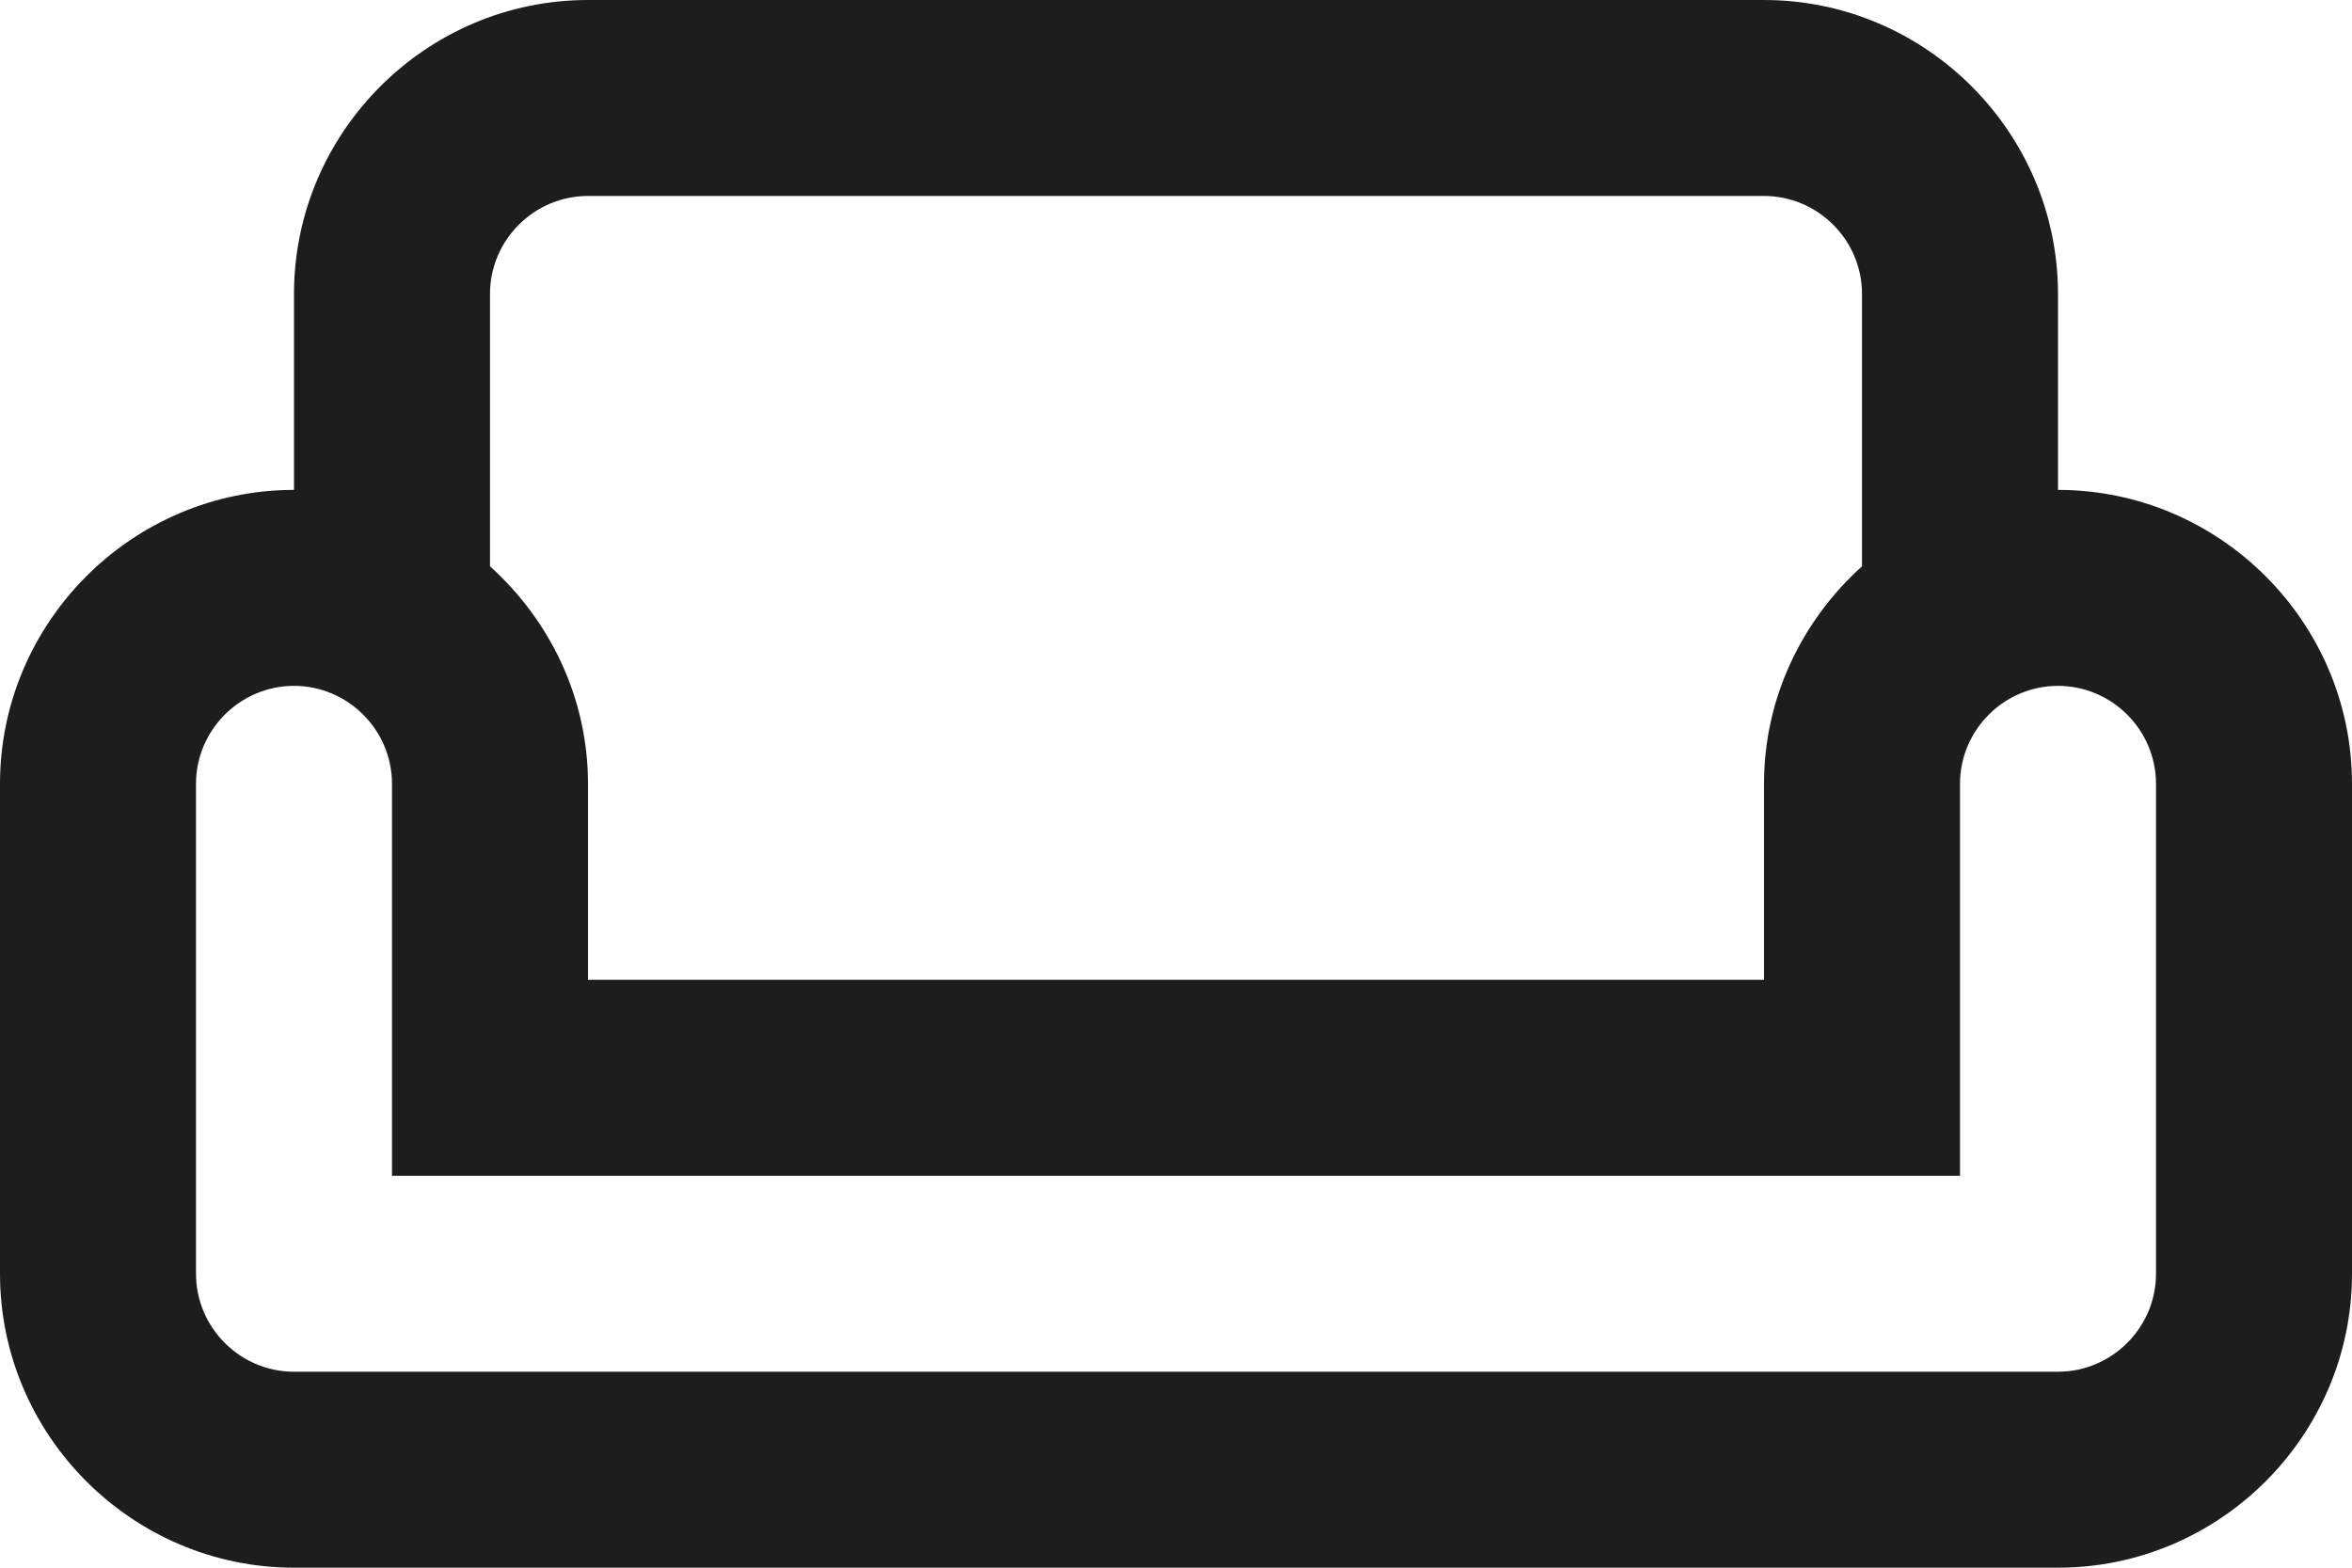 <?xml version="1.0" encoding="UTF-8"?>
<svg width="24px" height="16px" viewBox="0 0 24 16" version="1.1" xmlns="http://www.w3.org/2000/svg" xmlns:xlink="http://www.w3.org/1999/xlink">
    <!-- Generator: Sketch 52.5 (67469) - http://www.bohemiancoding.com/sketch -->
    <title>weekend</title>
    <desc>Created with Sketch.</desc>
    <g id="Icons" stroke="none" stroke-width="1" fill="none" fill-rule="evenodd">
        <g id="Outlined" transform="translate(-168, -1530)">
            <g id="Content" transform="translate(100, 1428)">
                <g id="Outlined-/-Content-/-weekend" transform="translate(68, 98)">
                    <g>
                        <polygon id="Path" points="0 0 24 0 24 24 0 24"></polygon>
                        <path d="M21,9 L21,7 C21,5.35 19.65,4 18,4 L6,4 C4.35,4 3,5.35 3,7 L3,9 C1.35,9 0,10.35 0,12 L0,17 C0,18.65 1.35,20 3,20 L21,20 C22.65,20 24,18.65 24,17 L24,12 C24,10.35 22.65,9 21,9 Z M5,7 C5,6.45 5.45,6 6,6 L18,6 C18.55,6 19,6.45 19,7 L19,9.78 C18.39,10.33 18,11.12 18,12 L18,14 L6,14 L6,12 C6,11.12 5.61,10.33 5,9.78 L5,7 Z M22,17 C22,17.55 21.55,18 21,18 L3,18 C2.45,18 2,17.55 2,17 L2,12 C2,11.45 2.45,11 3,11 C3.55,11 4,11.45 4,12 L4,16 L20,16 L20,12 C20,11.45 20.45,11 21,11 C21.55,11 22,11.45 22,12 L22,17 Z" id="🔹-Icon-Color" fill="#1D1D1D"></path>
                    </g>
                </g>
            </g>
        </g>
    </g>
</svg>